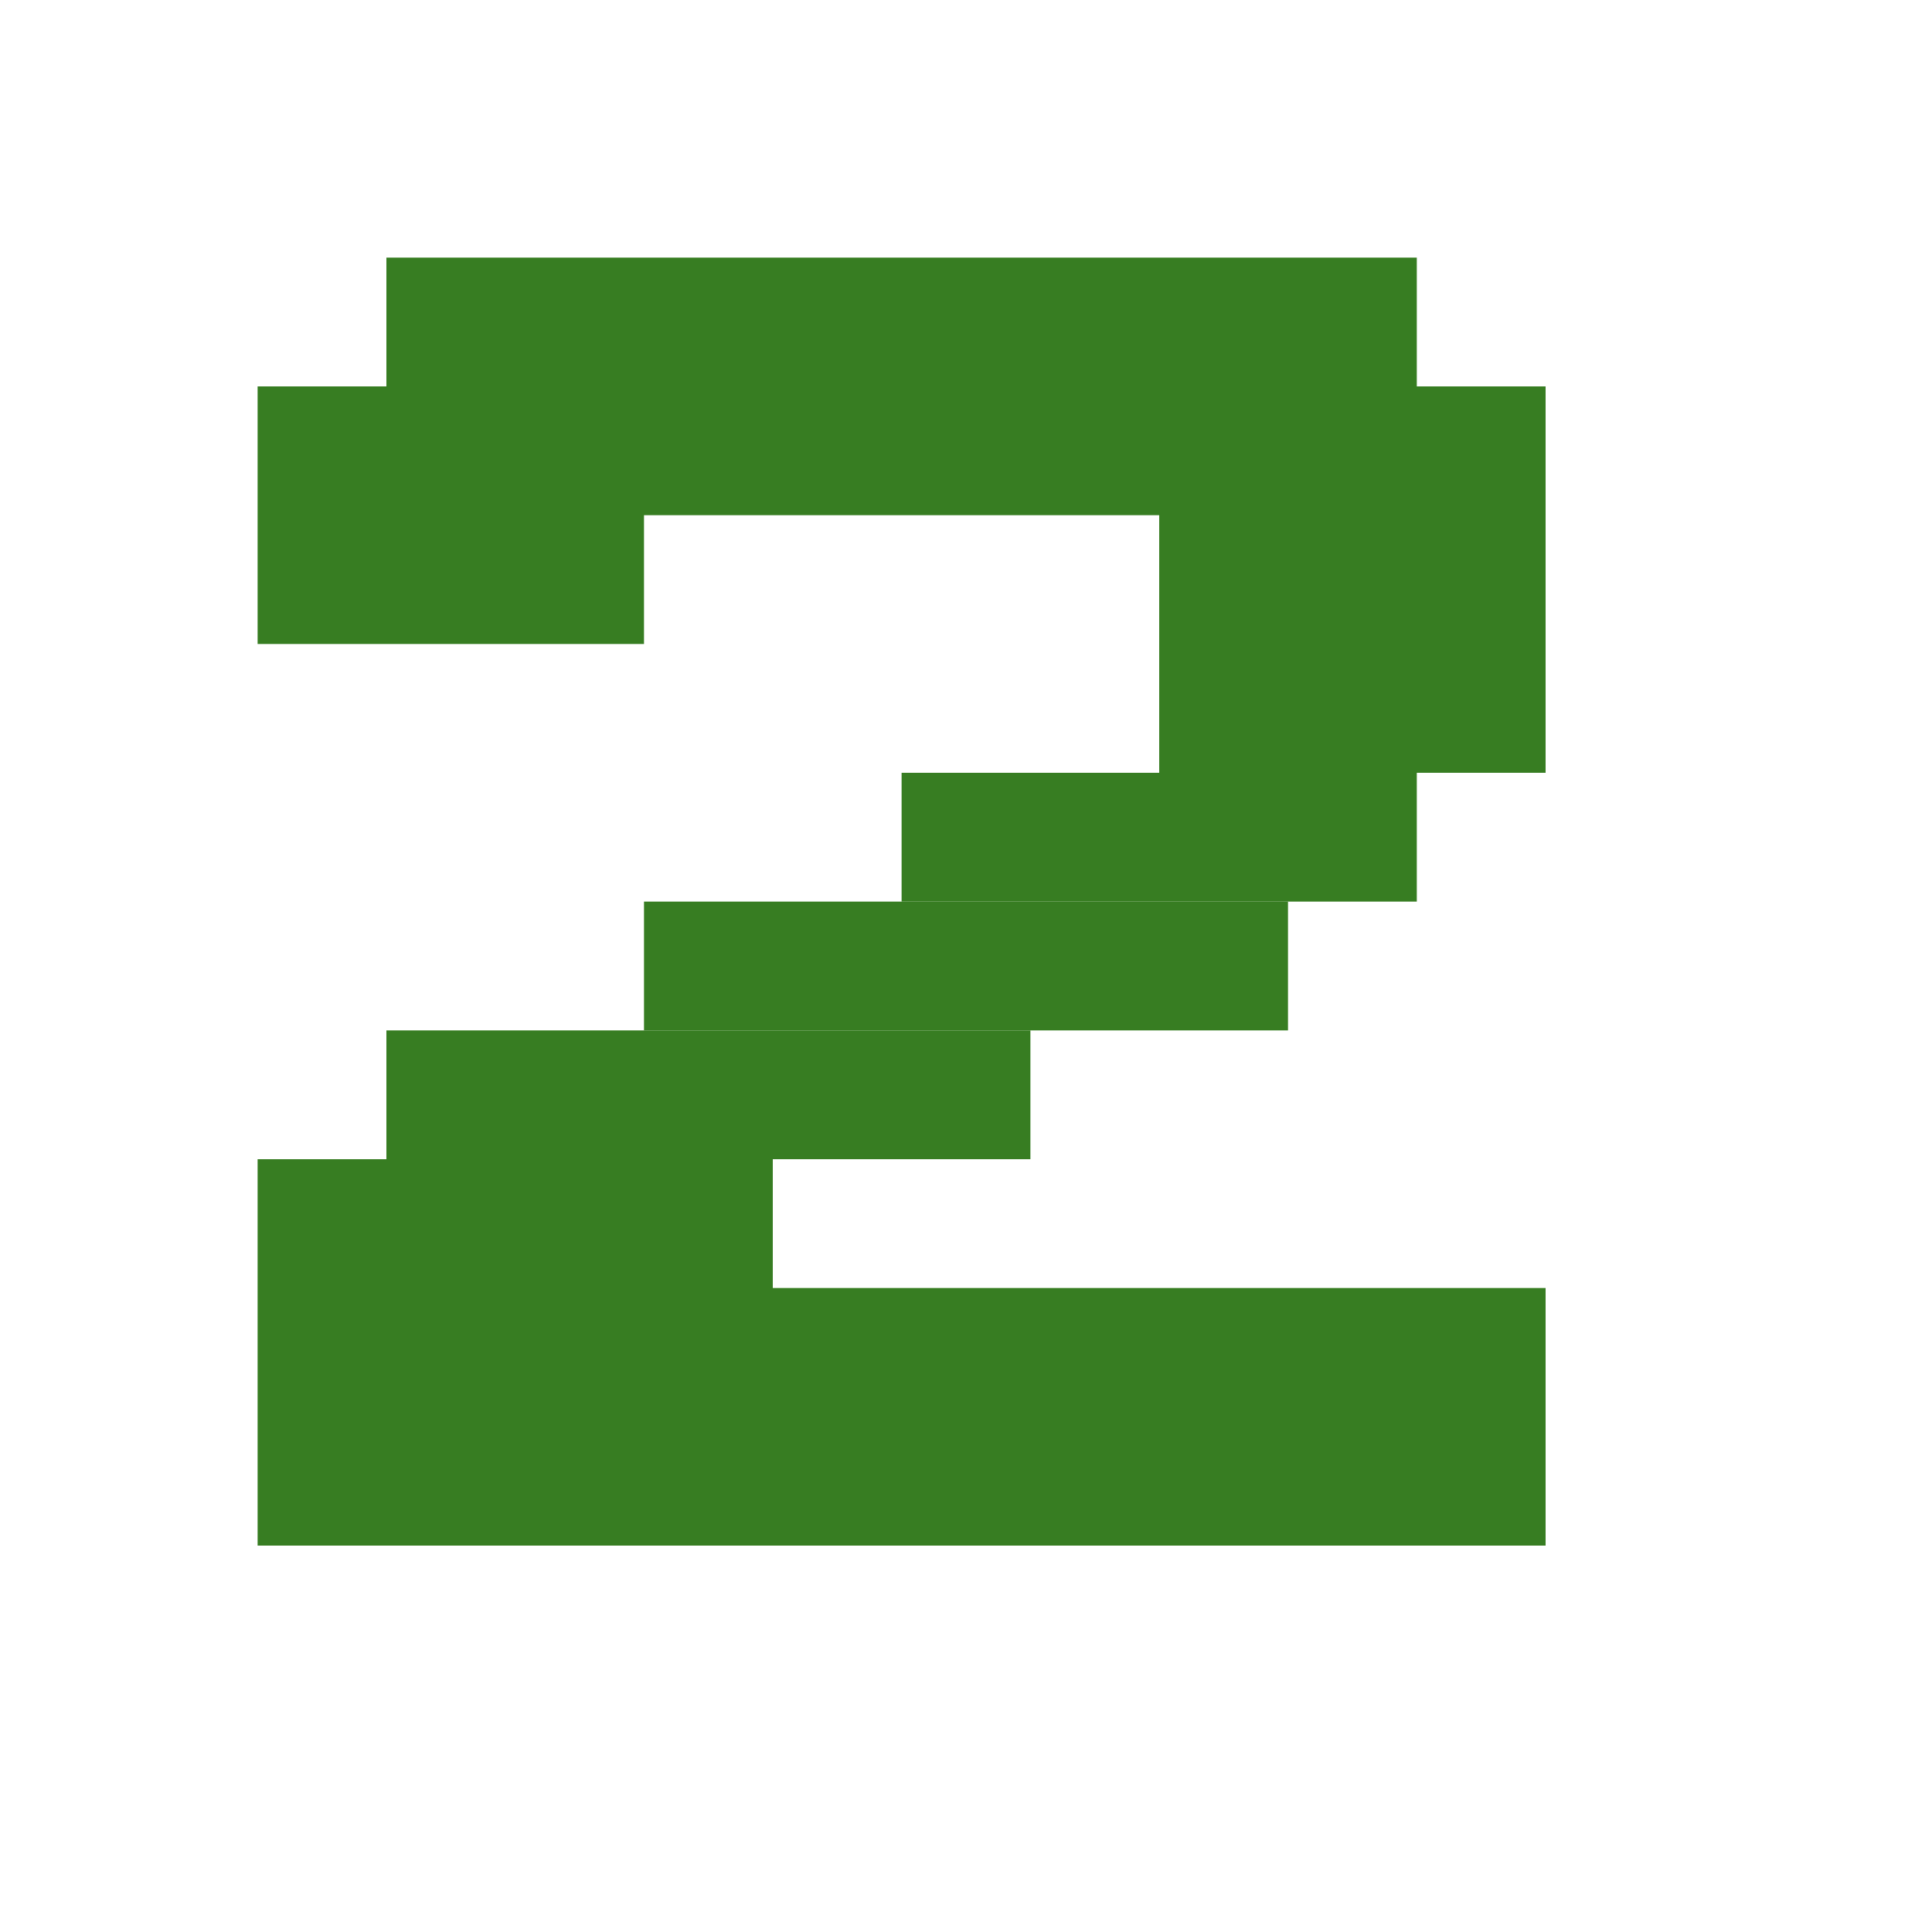 <svg width="15" height="15" viewBox="0 0 15 15" fill="none" xmlns="http://www.w3.org/2000/svg">
<rect x="3" y="2" width="8" height="2" fill="#377D22"/>
<rect x="2" y="3" width="3" height="2" fill="#377D22"/>
<rect x="9" y="3" width="3" height="3" fill="#377D22"/>
<rect x="7" y="6" width="4" height="1" fill="#377D22"/>
<rect x="5" y="7" width="5" height="1" fill="#377D22"/>
<rect x="3" y="8" width="5" height="1" fill="#377D22"/>
<rect x="2" y="9" width="4" height="3" fill="#377D22"/>
<rect x="6" y="10" width="6" height="2" fill="#377D22"/>
</svg>
